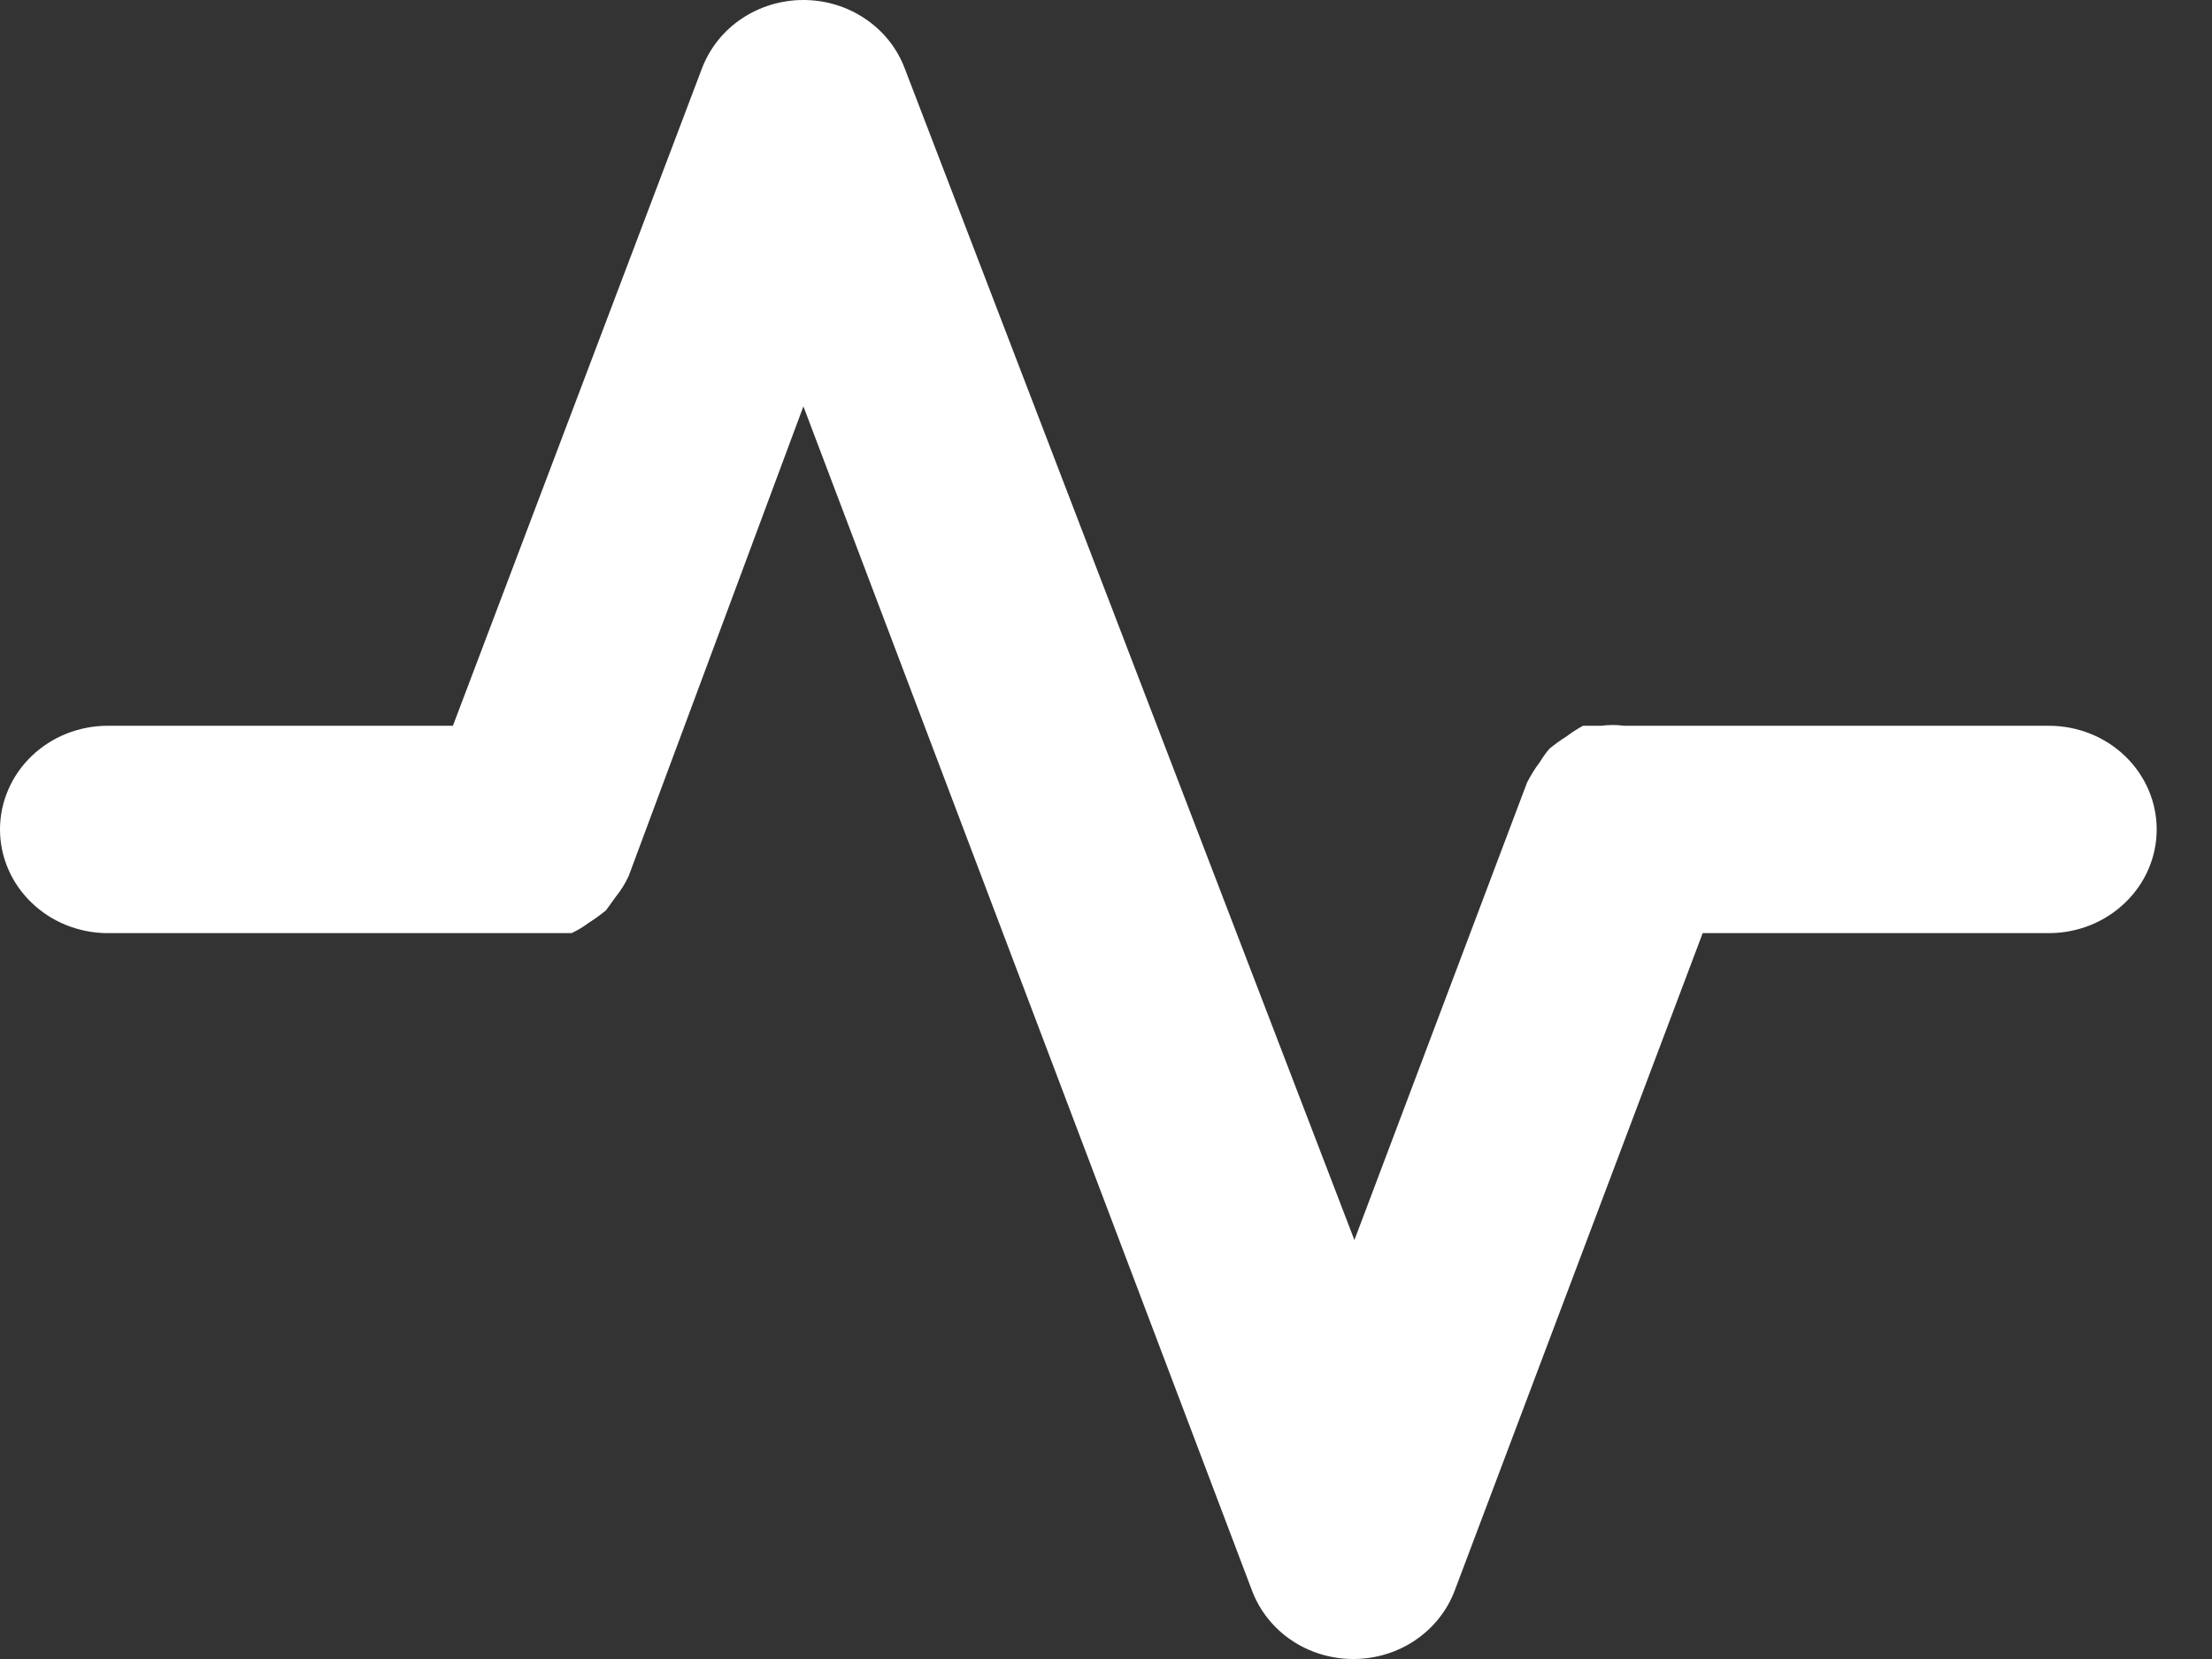 <svg width="20" height="15" viewBox="0 0 20 15">
    <rect x="0" y="0" width="20" height="15" fill="#333333" stroke="none"/>
    <path d="M18.525 6.562H14.684C14.616 6.553 14.547 6.553 14.479 6.562H14.313C14.262 6.59 14.213 6.621 14.167 6.656C14.113 6.69 14.06 6.728 14.011 6.768C13.978 6.806 13.949 6.847 13.923 6.89C13.878 6.949 13.839 7.012 13.806 7.078L12.246 11.212L8.18 0.618C8.112 0.437 7.987 0.28 7.823 0.17C7.659 0.059 7.464 0 7.264 0C7.064 0 6.868 0.059 6.704 0.17C6.54 0.28 6.416 0.437 6.347 0.618L4.095 6.562H0.975C0.716 6.562 0.468 6.661 0.286 6.836C0.103 7.012 0 7.251 0 7.499C0 7.748 0.103 7.987 0.286 8.162C0.468 8.338 0.716 8.437 0.975 8.437H5.168C5.223 8.411 5.275 8.38 5.324 8.343C5.378 8.309 5.43 8.271 5.479 8.231L5.567 8.109C5.614 8.051 5.653 7.988 5.684 7.921L7.264 3.674L11.32 14.381C11.388 14.562 11.512 14.719 11.676 14.83C11.84 14.941 12.036 15 12.236 15C12.437 15 12.632 14.941 12.796 14.83C12.96 14.719 13.085 14.562 13.153 14.381L15.395 8.437H18.525C18.784 8.437 19.032 8.338 19.214 8.162C19.397 7.987 19.5 7.748 19.5 7.499C19.5 7.251 19.397 7.012 19.214 6.836C19.032 6.661 18.784 6.562 18.525 6.562Z" fill="white"/>
</svg>
